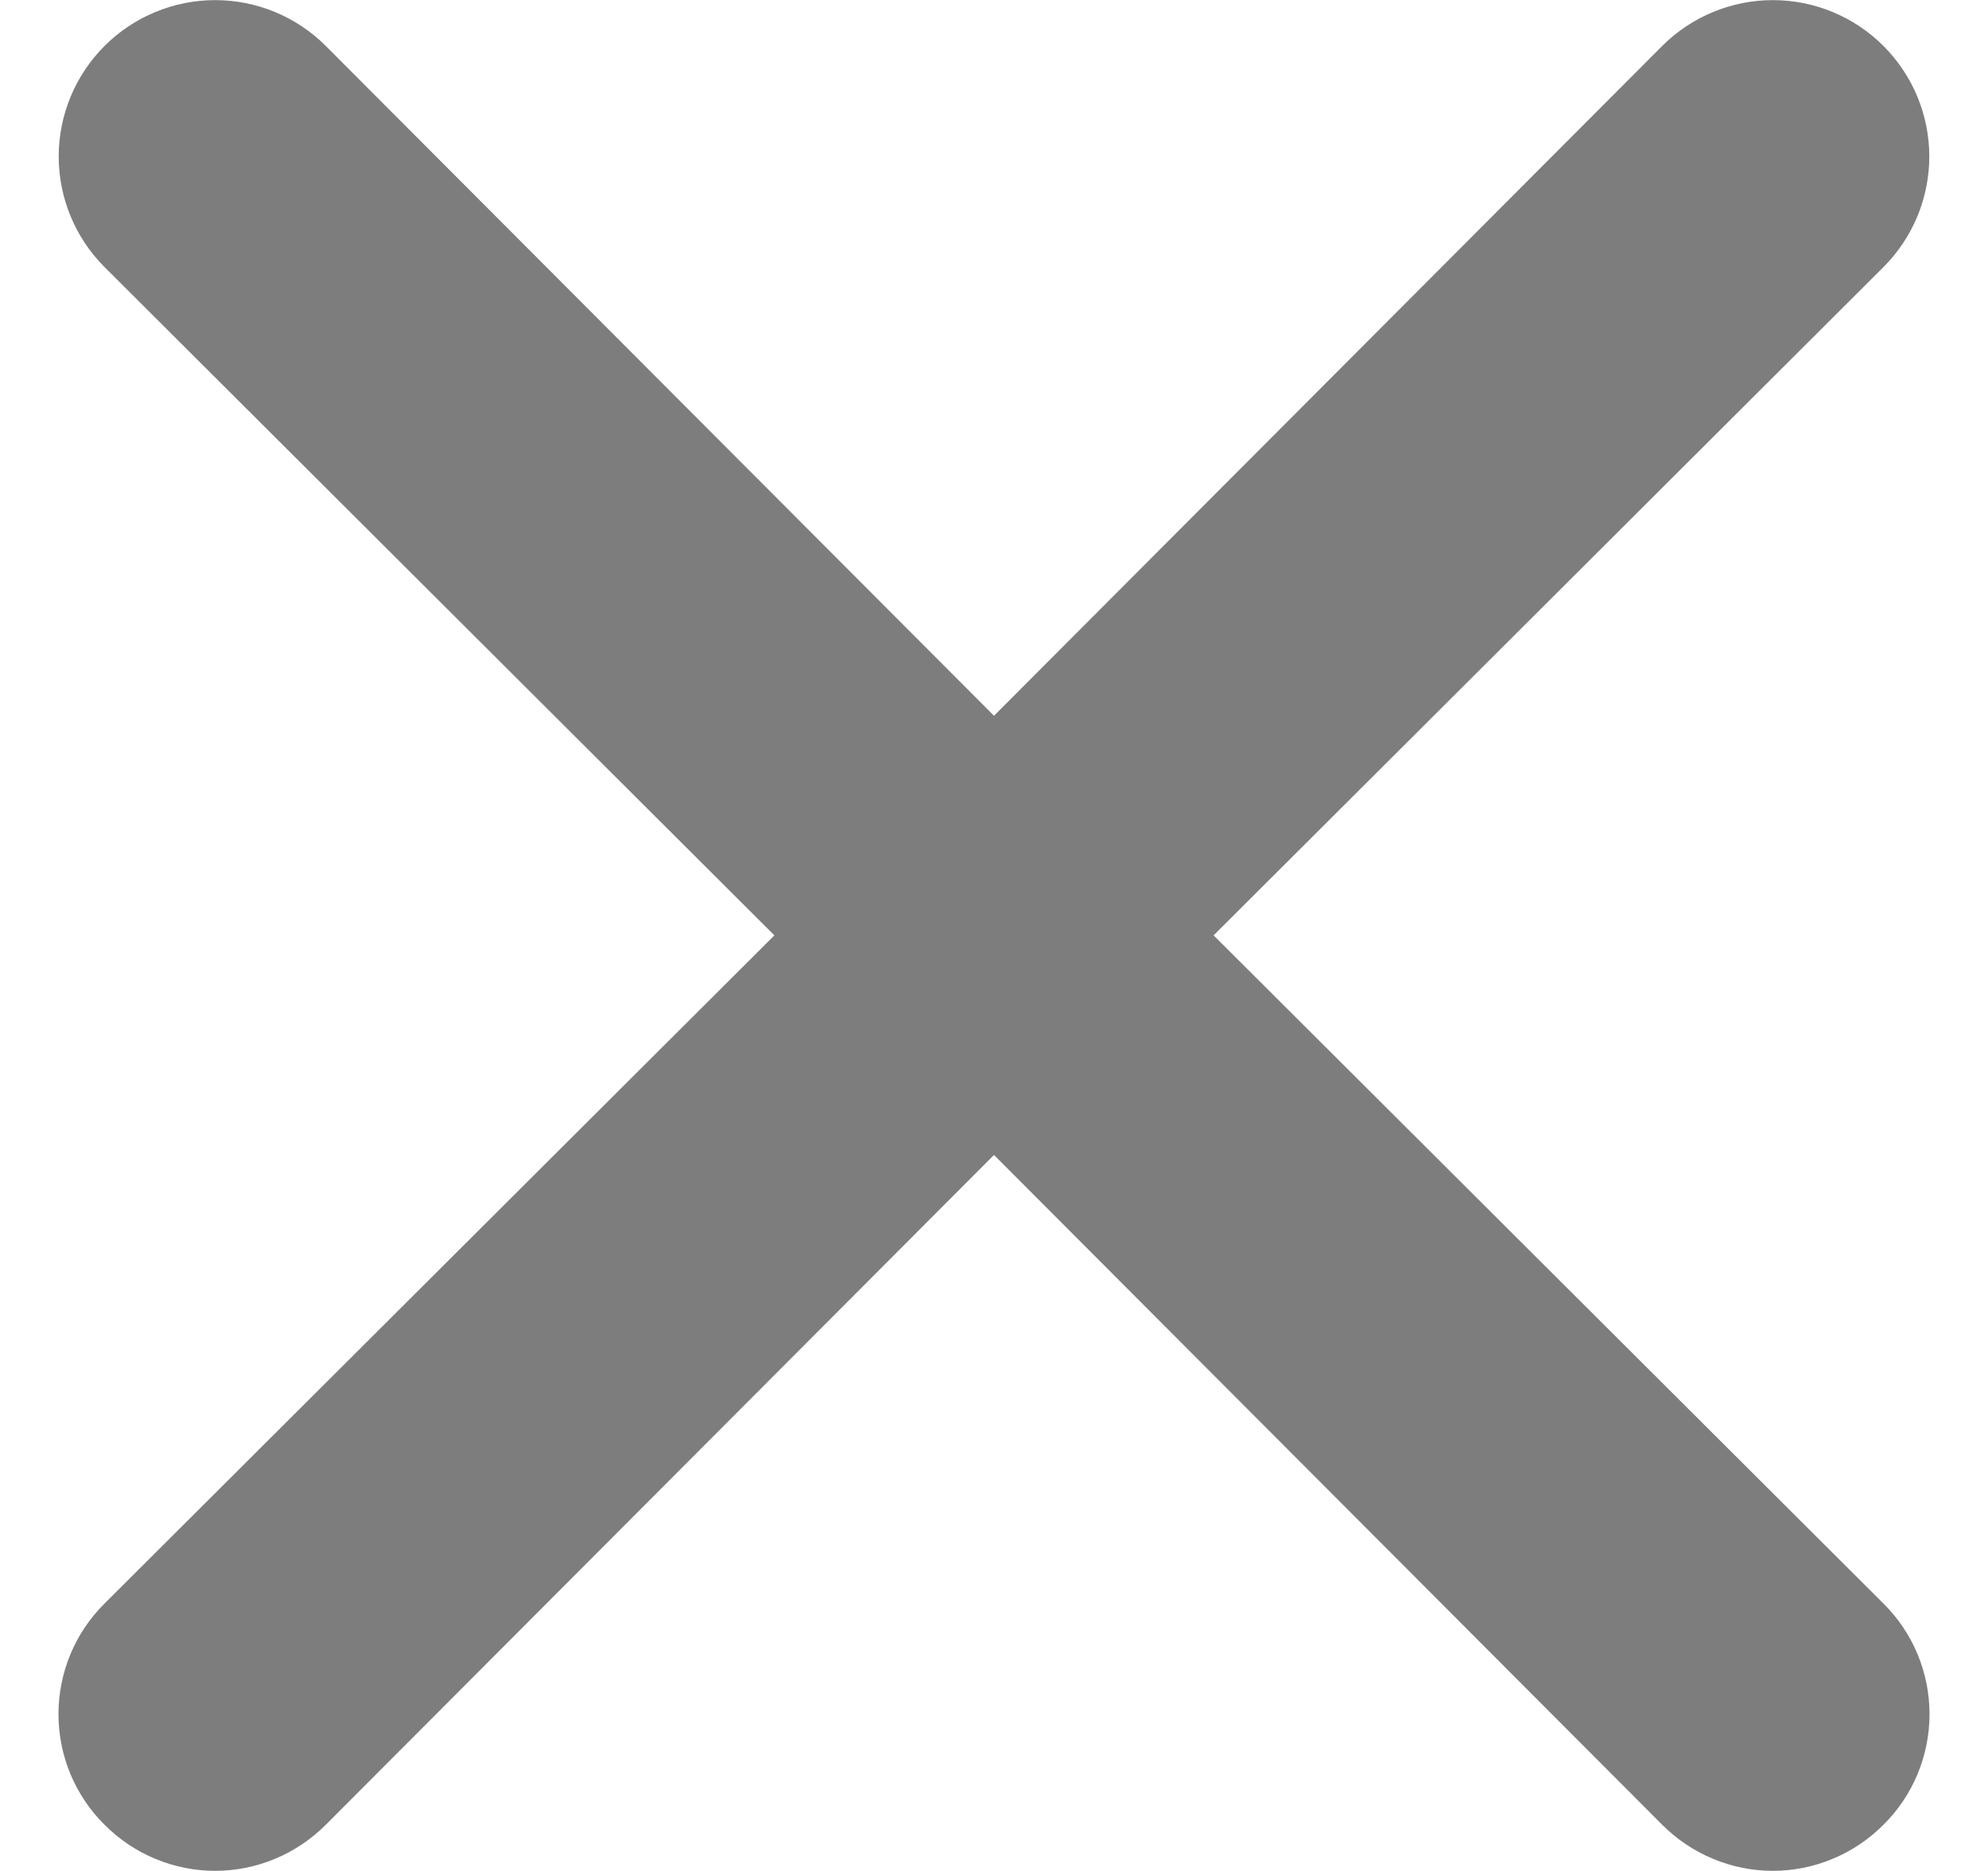 <svg width="17" height="16" viewBox="0 0 17 16" fill="none" xmlns="http://www.w3.org/2000/svg">
<g id="Icons/other/close">
<path id="Vector" d="M10.378 7.999L16.106 2.284C16.357 2.033 16.498 1.693 16.498 1.338C16.498 0.984 16.357 0.644 16.106 0.393C15.855 0.142 15.515 0.001 15.16 0.001C14.806 0.001 14.465 0.142 14.214 0.393L8.5 6.121L2.786 0.393C2.535 0.142 2.195 0.001 1.84 0.001C1.485 0.001 1.145 0.142 0.894 0.393C0.643 0.644 0.502 0.984 0.502 1.338C0.502 1.693 0.643 2.033 0.894 2.284L6.622 7.999L0.894 13.713C0.769 13.837 0.67 13.984 0.602 14.147C0.535 14.309 0.5 14.483 0.5 14.659C0.5 14.835 0.535 15.009 0.602 15.171C0.67 15.334 0.769 15.481 0.894 15.605C1.018 15.729 1.165 15.829 1.327 15.896C1.49 15.964 1.664 15.999 1.84 15.999C2.016 15.999 2.19 15.964 2.352 15.896C2.514 15.829 2.662 15.729 2.786 15.605L8.5 9.877L14.214 15.605C14.338 15.729 14.486 15.829 14.648 15.896C14.81 15.964 14.984 15.999 15.16 15.999C15.336 15.999 15.51 15.964 15.672 15.896C15.835 15.829 15.982 15.729 16.106 15.605C16.231 15.481 16.33 15.334 16.398 15.171C16.465 15.009 16.5 14.835 16.5 14.659C16.5 14.483 16.465 14.309 16.398 14.147C16.33 13.984 16.231 13.837 16.106 13.713L10.378 7.999Z" fill="#7D7D7D"/>
</g>
</svg>
